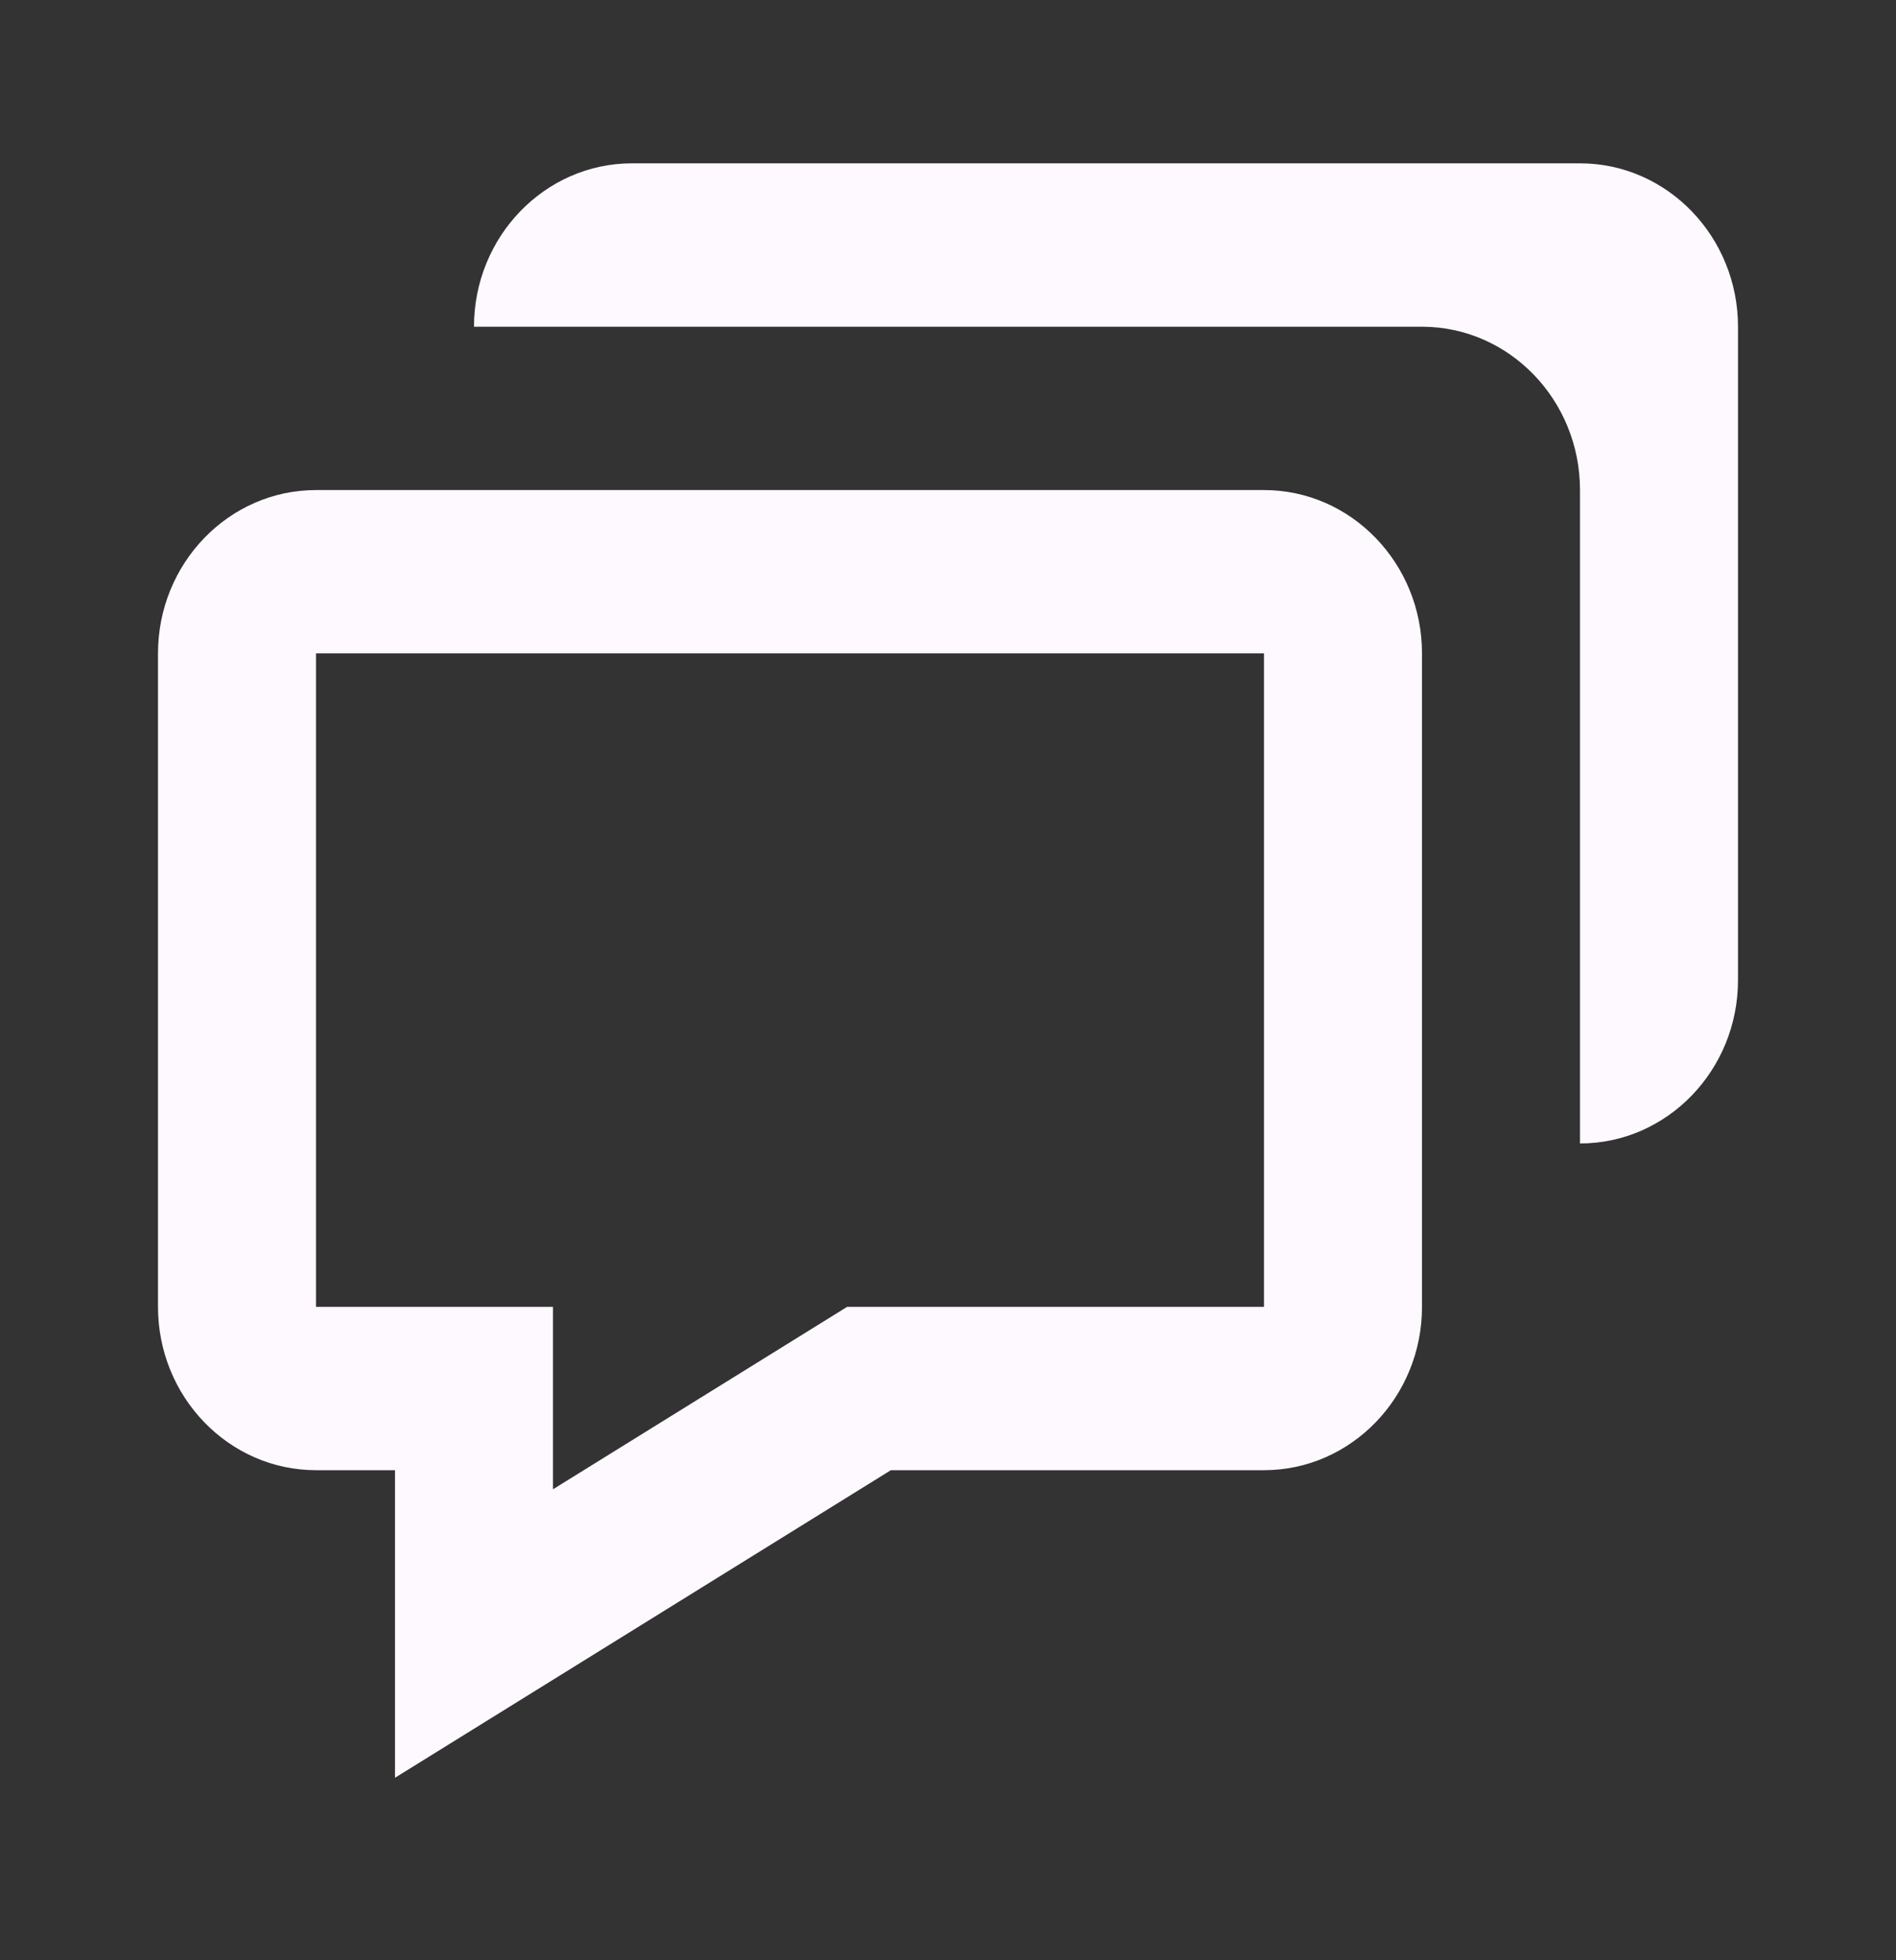 <svg width="30" height="31" viewBox="0 0 30 31" fill="none" xmlns="http://www.w3.org/2000/svg">
<rect x="0" y="0" width="30" height="31" fill="#333333" stroke="none"/>
<path d="M6.25 23.25V28.114L8.144 26.94L14.096 23.25H20C21.379 23.25 22.5 22.091 22.5 20.667V10.333C22.5 8.909 21.379 7.75 20 7.75H5C3.621 7.75 2.5 8.909 2.5 10.333V20.667C2.5 22.091 3.621 23.25 5 23.25H6.25ZM5 10.333H20V20.667H13.404L8.75 23.552V20.667H5V10.333Z" fill="#FEF9FF"/>
<path d="M25 2.583H10C8.621 2.583 7.5 3.742 7.5 5.167H22.5C23.879 5.167 25 6.325 25 7.75V18.083C26.379 18.083 27.5 16.925 27.5 15.5V5.167C27.5 3.742 26.379 2.583 25 2.583Z" fill="#FEF9FF"/>
</svg>
